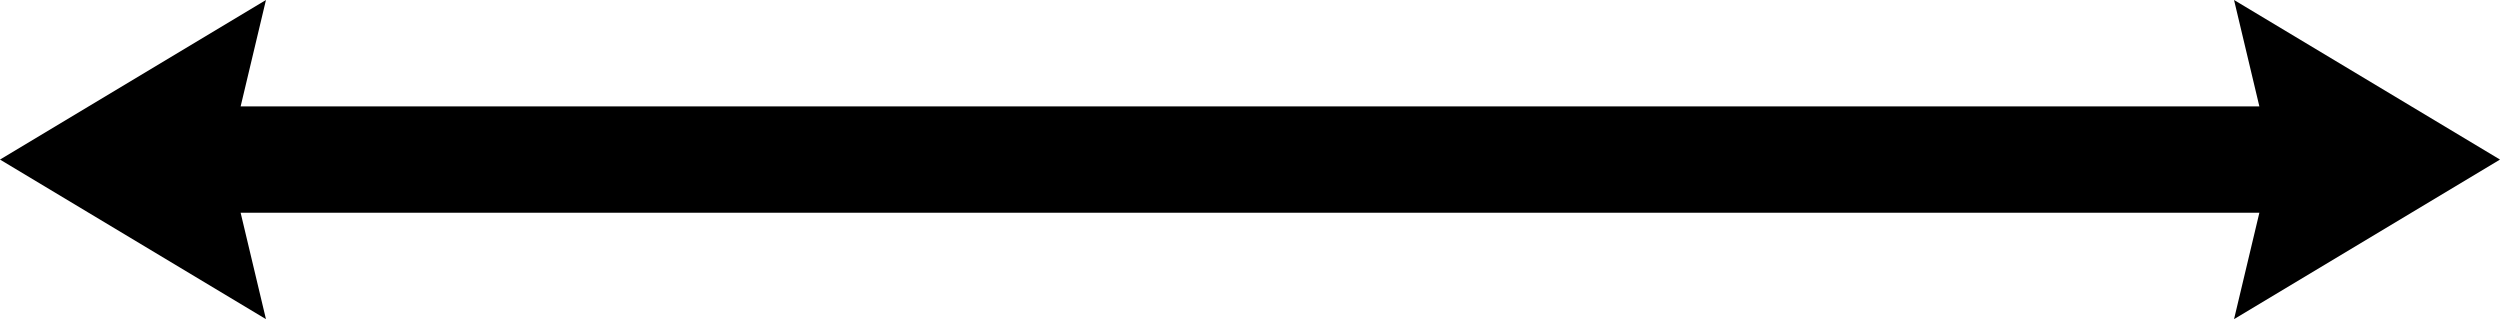 <svg width="47" height="6" viewBox="0 0 47 6" fill="none" xmlns="http://www.w3.org/2000/svg">
<path fill-rule="evenodd" clip-rule="evenodd" d="M4.524 4L5 6L0 3L5 0L4.524 2L42.476 2L42 0L47 3L42 6L42.476 4L4.524 4Z" fill="black"/>
</svg>
